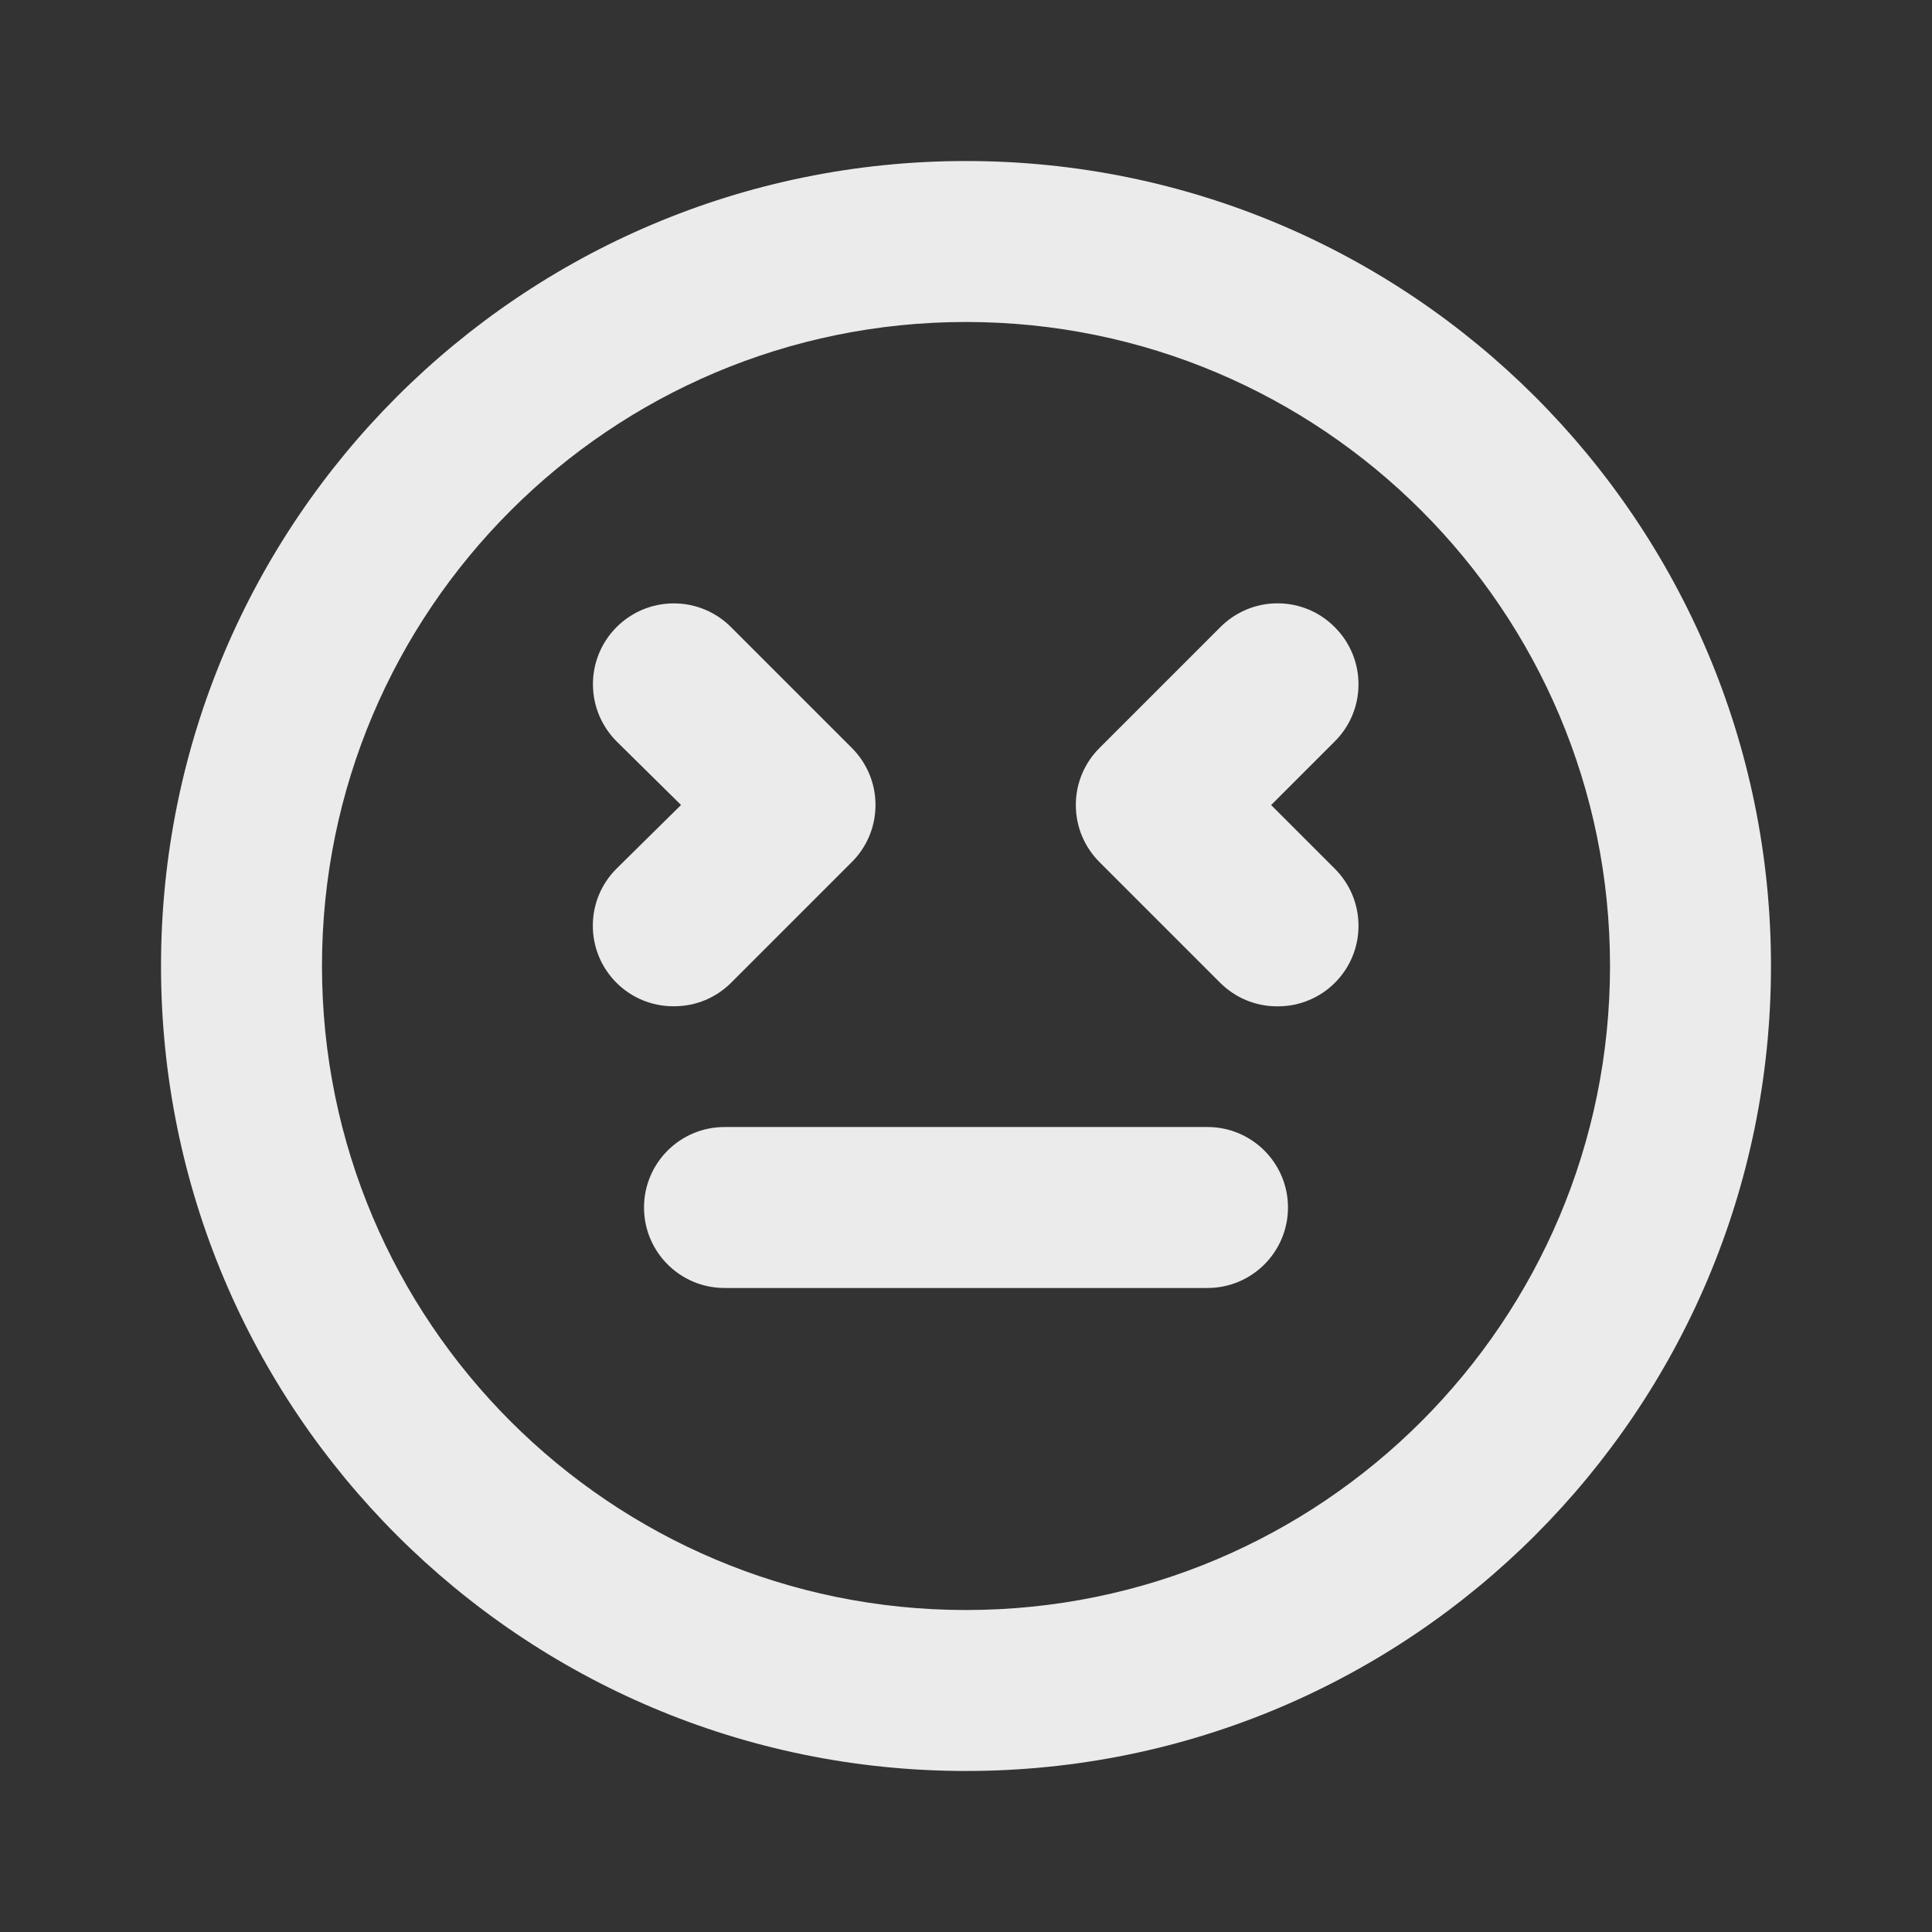<!-- Generated by IcoMoon.io -->
<svg version="1.1" xmlns="http://www.w3.org/2000/svg" width="32" height="32" viewBox="0 0 32 32">
<rect x="0" y="0" width="32" height="32" fill="#333333" stroke="none"/>
<title>ul-squint</title>
<path fill="#ebebeb" d="M20 18.667h-8c-0.736 0-1.333 0.597-1.333 1.333s0.597 1.333 1.333 1.333v0h8c0.736 0 1.333-0.597 1.333-1.333s-0.597-1.333-1.333-1.333v0zM12.107 16.28l2-2c0.244-0.242 0.394-0.577 0.394-0.947s-0.151-0.705-0.394-0.947l-2-2c-0.242-0.242-0.577-0.392-0.947-0.392-0.739 0-1.339 0.599-1.339 1.339 0 0.37 0.15 0.704 0.392 0.947v0l1.067 1.053-1.067 1.053c-0.244 0.242-0.394 0.577-0.394 0.947s0.151 0.705 0.394 0.947l0 0c0.241 0.239 0.573 0.387 0.939 0.387 0.003 0 0.005 0 0.008-0h-0c0.002 0 0.005 0 0.008 0 0.366 0 0.698-0.148 0.939-0.387l-0 0zM16 2.667c-7.364 0-13.333 5.97-13.333 13.333s5.97 13.333 13.333 13.333c7.364 0 13.333-5.97 13.333-13.333v0c0-7.364-5.97-13.333-13.333-13.333v0zM16 26.667c-5.891 0-10.667-4.776-10.667-10.667s4.776-10.667 10.667-10.667c5.891 0 10.667 4.776 10.667 10.667v0c0 5.891-4.776 10.667-10.667 10.667v0zM22.107 10.387c-0.242-0.244-0.577-0.394-0.947-0.394s-0.705 0.151-0.947 0.394l-2 2c-0.244 0.242-0.394 0.577-0.394 0.947s0.151 0.705 0.394 0.947l2 2c0.241 0.239 0.573 0.387 0.939 0.387 0.003 0 0.005 0 0.008-0h-0c0.002 0 0.005 0 0.008 0 0.366 0 0.698-0.148 0.939-0.387l-0 0c0.244-0.242 0.394-0.577 0.394-0.947s-0.151-0.705-0.394-0.947l-1.053-1.053 1.053-1.053c0.244-0.242 0.394-0.577 0.394-0.947s-0.151-0.705-0.394-0.947l-0-0z"></path>
</svg>
